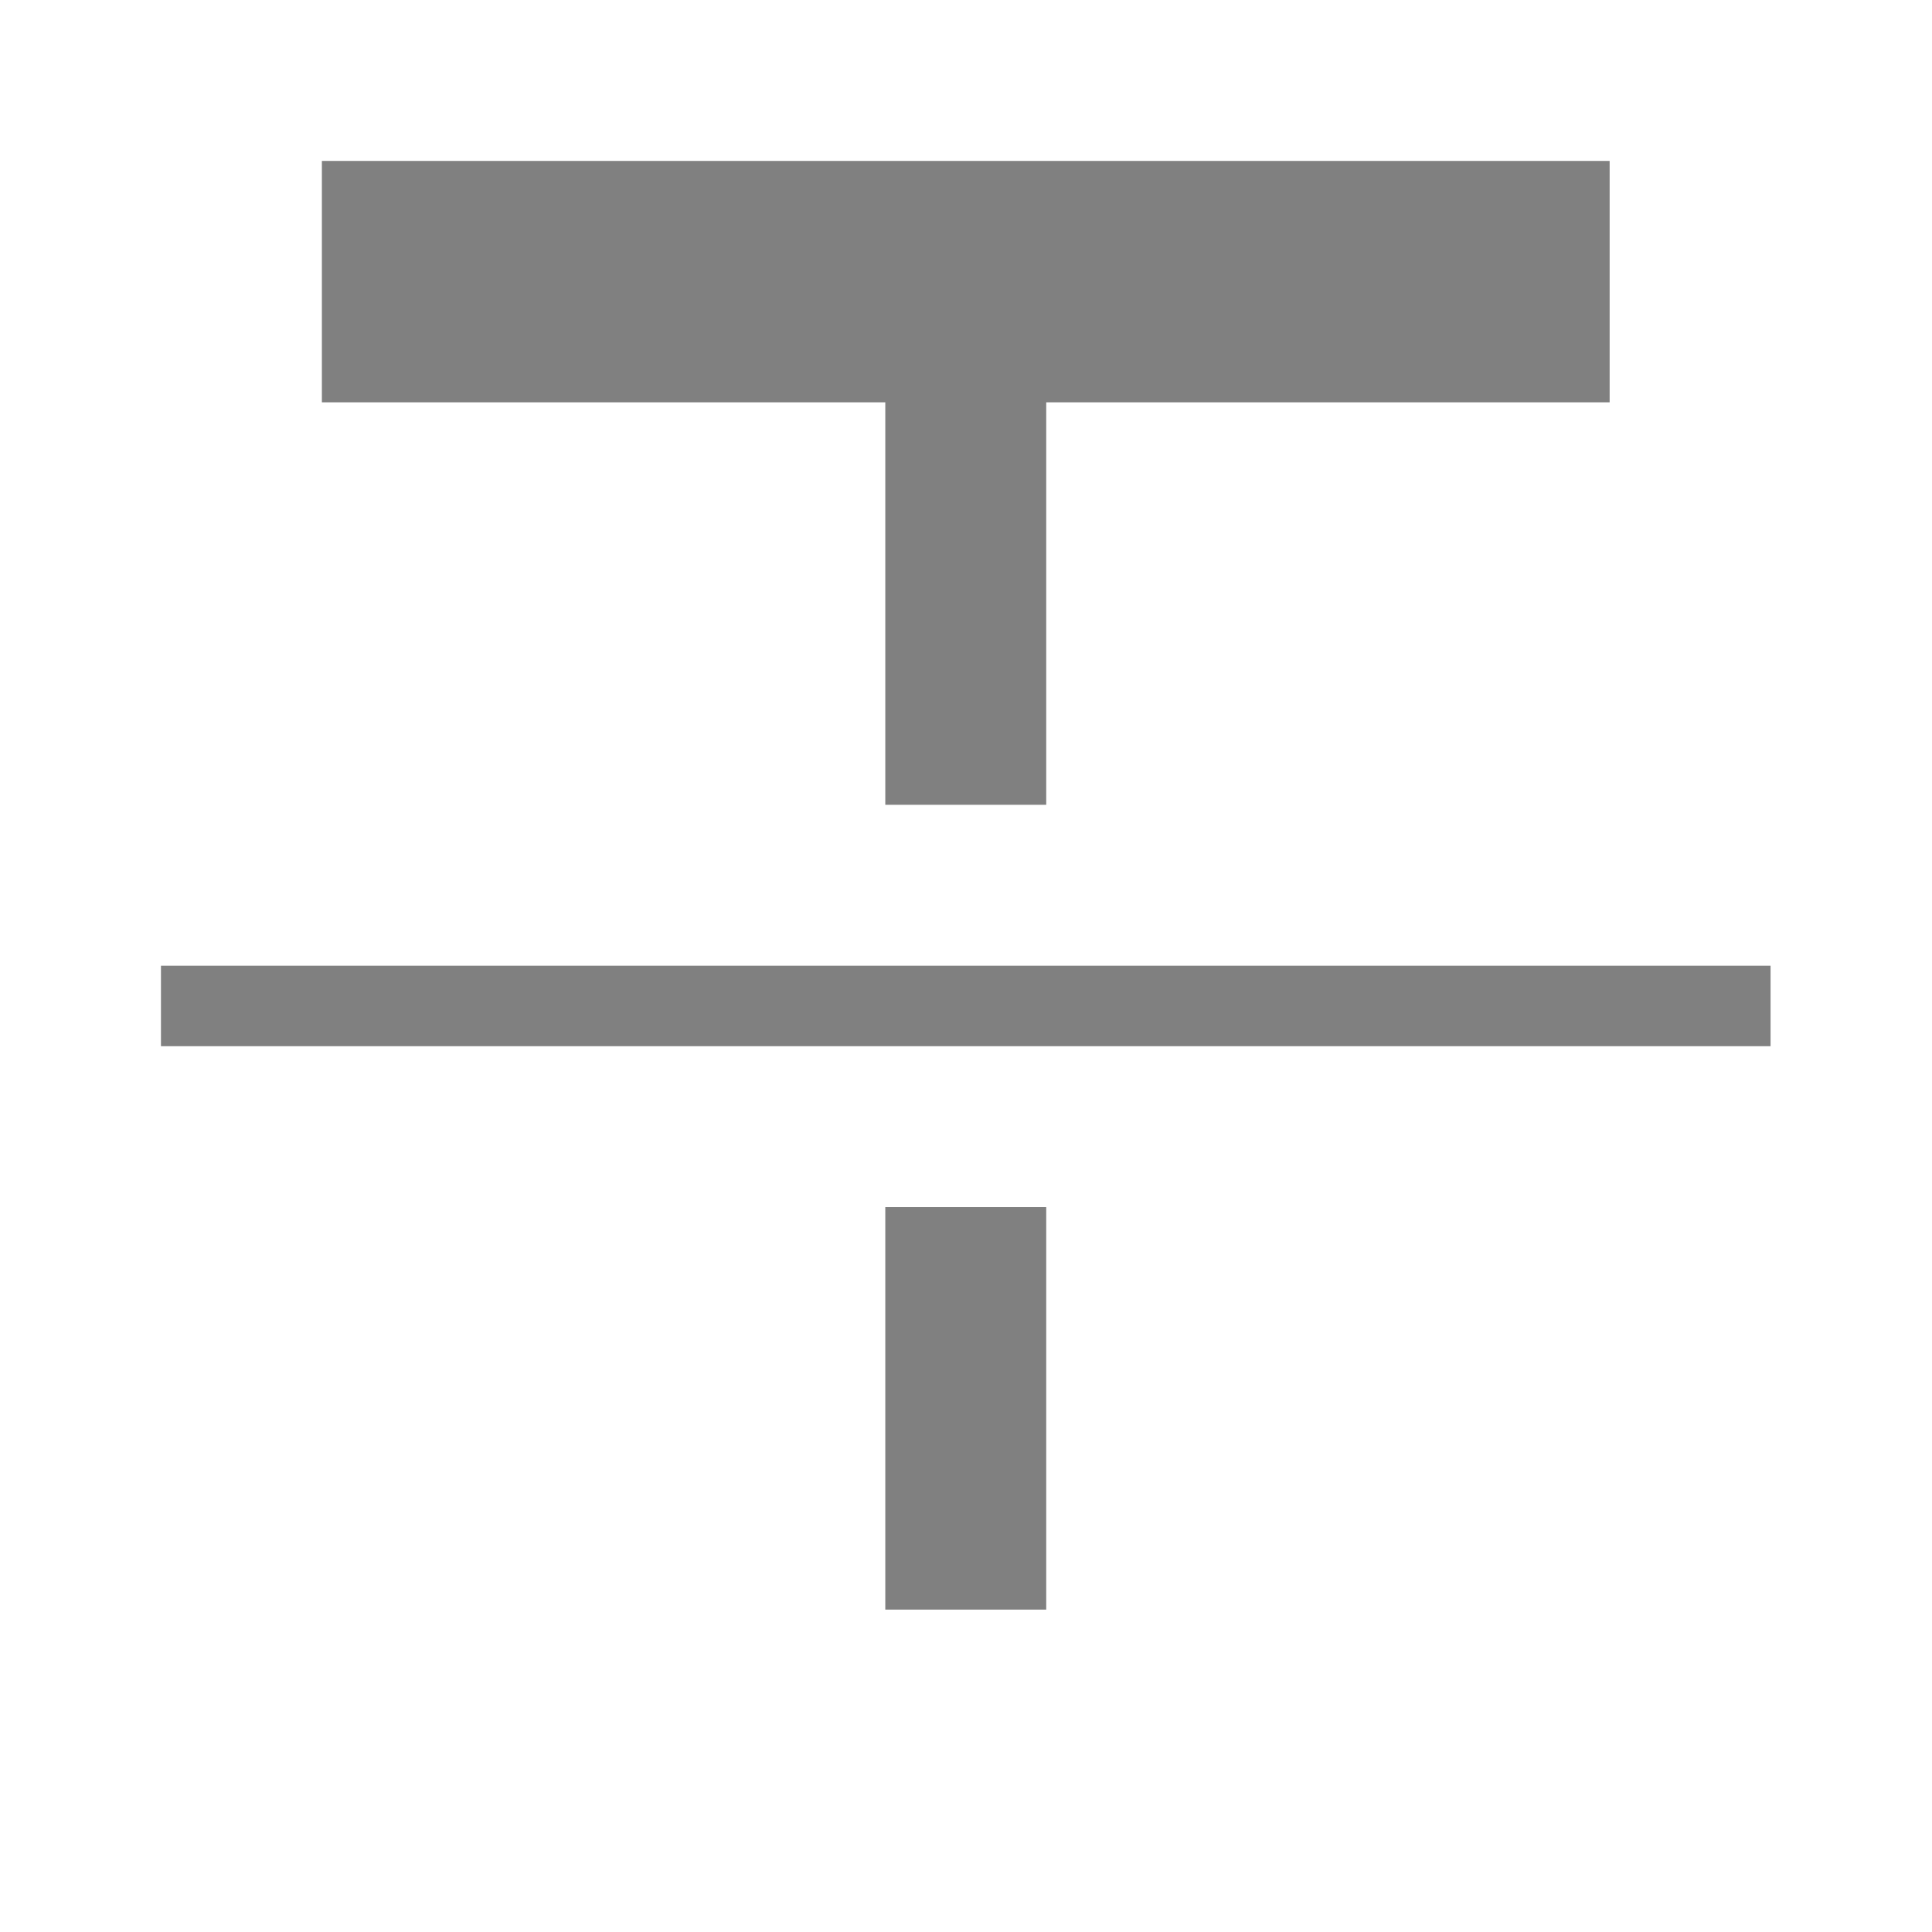 <?xml version="1.0" encoding="UTF-8" standalone="no"?>
<svg viewBox="0 1 24 24" height="24" width="24" version="1.1" id="svg6" sodipodi:docname="text-strikethrough.svg" inkscape:version="1.1 (ce6663b3b7, 2021-05-25)"
   xmlns:inkscape="http://www.inkscape.org/namespaces/inkscape"
   xmlns:sodipodi="http://sodipodi.sourceforge.net/DTD/sodipodi-0.dtd"
   xmlns="http://www.w3.org/2000/svg"
   xmlns:svg="http://www.w3.org/2000/svg">
   <defs id="defs10" />
   <sodipodi:namedview id="namedview8" pagecolor="#ffffff" bordercolor="#666666" borderopacity="1.0" inkscape:pageshadow="2" inkscape:pageopacity="0.0" inkscape:pagecheckerboard="0" showgrid="true" inkscape:zoom="28" inkscape:cx="12.803571" inkscape:cy="10.482143" inkscape:window-width="1920" inkscape:window-height="1016" inkscape:window-x="0" inkscape:window-y="27" inkscape:window-maximized="1" inkscape:current-layer="svg6">
      <inkscape:grid type="xygrid" id="grid827" />
   </sodipodi:namedview>
   <g fill="#808080" id="g4" transform="matrix(1.636,0,0,1.636,-1.091,-1.909)" style="stroke-width:0.611">
      <path d="m 1.889,9.111 v 0.611 h 12.222 v -0.611 z m 1.222,-6.111 v 1.833 h 4.278 v 3.056 h 1.222 v -3.056 l 4.278,0 v -1.833 z m 4.278,7.944 v 3.056 h 1.222 v -3.056 z" id="path2" style="stroke-width:0.611" sodipodi:nodetypes="ccccccccccccccccccc" />
   </g>
</svg>
